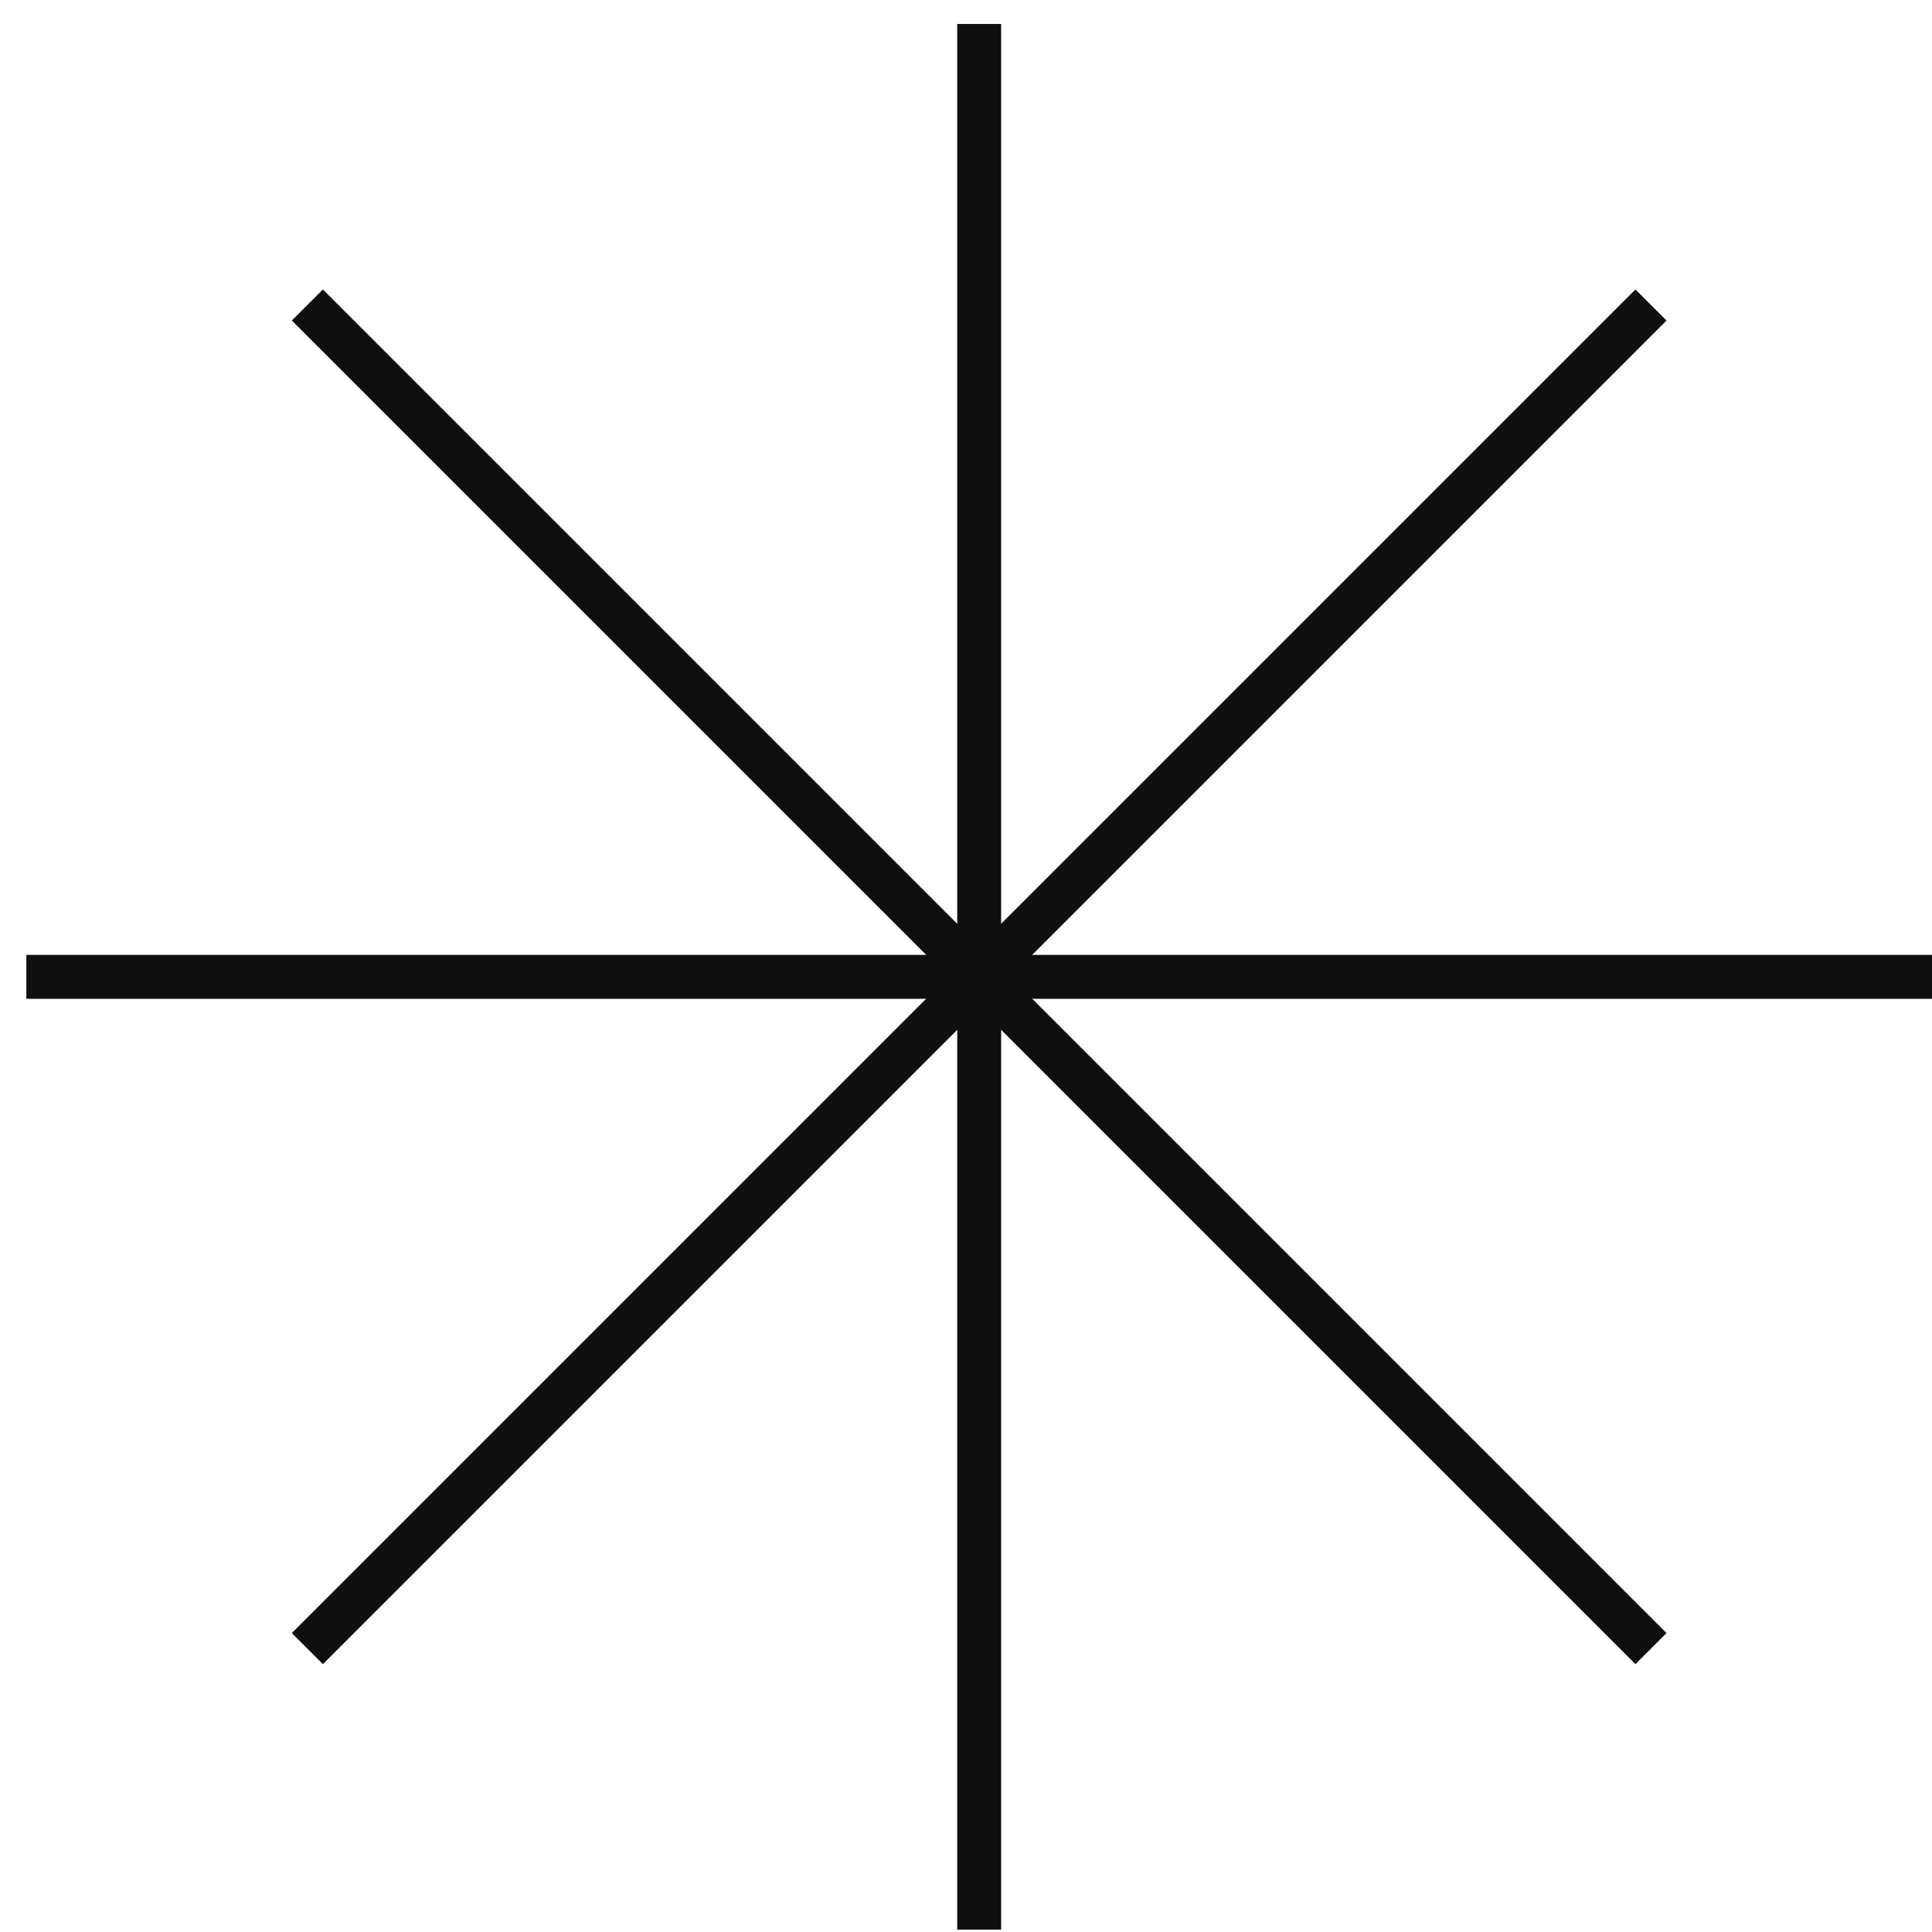 <svg width="44" height="44" viewBox="0 0 44 44" fill="none" xmlns="http://www.w3.org/2000/svg">
<path d="M0.6 22.247H44" stroke="#100F10" stroke-miterlimit="10"/>
<path d="M22.3 0.546V43.946" stroke="#100F10" stroke-miterlimit="10"/>
<path d="M37.6 6.946L7 37.546" stroke="#100F10" stroke-miterlimit="10"/>
<path d="M37.6 37.546L7 6.946" stroke="#100F10" stroke-miterlimit="10"/>
</svg>
